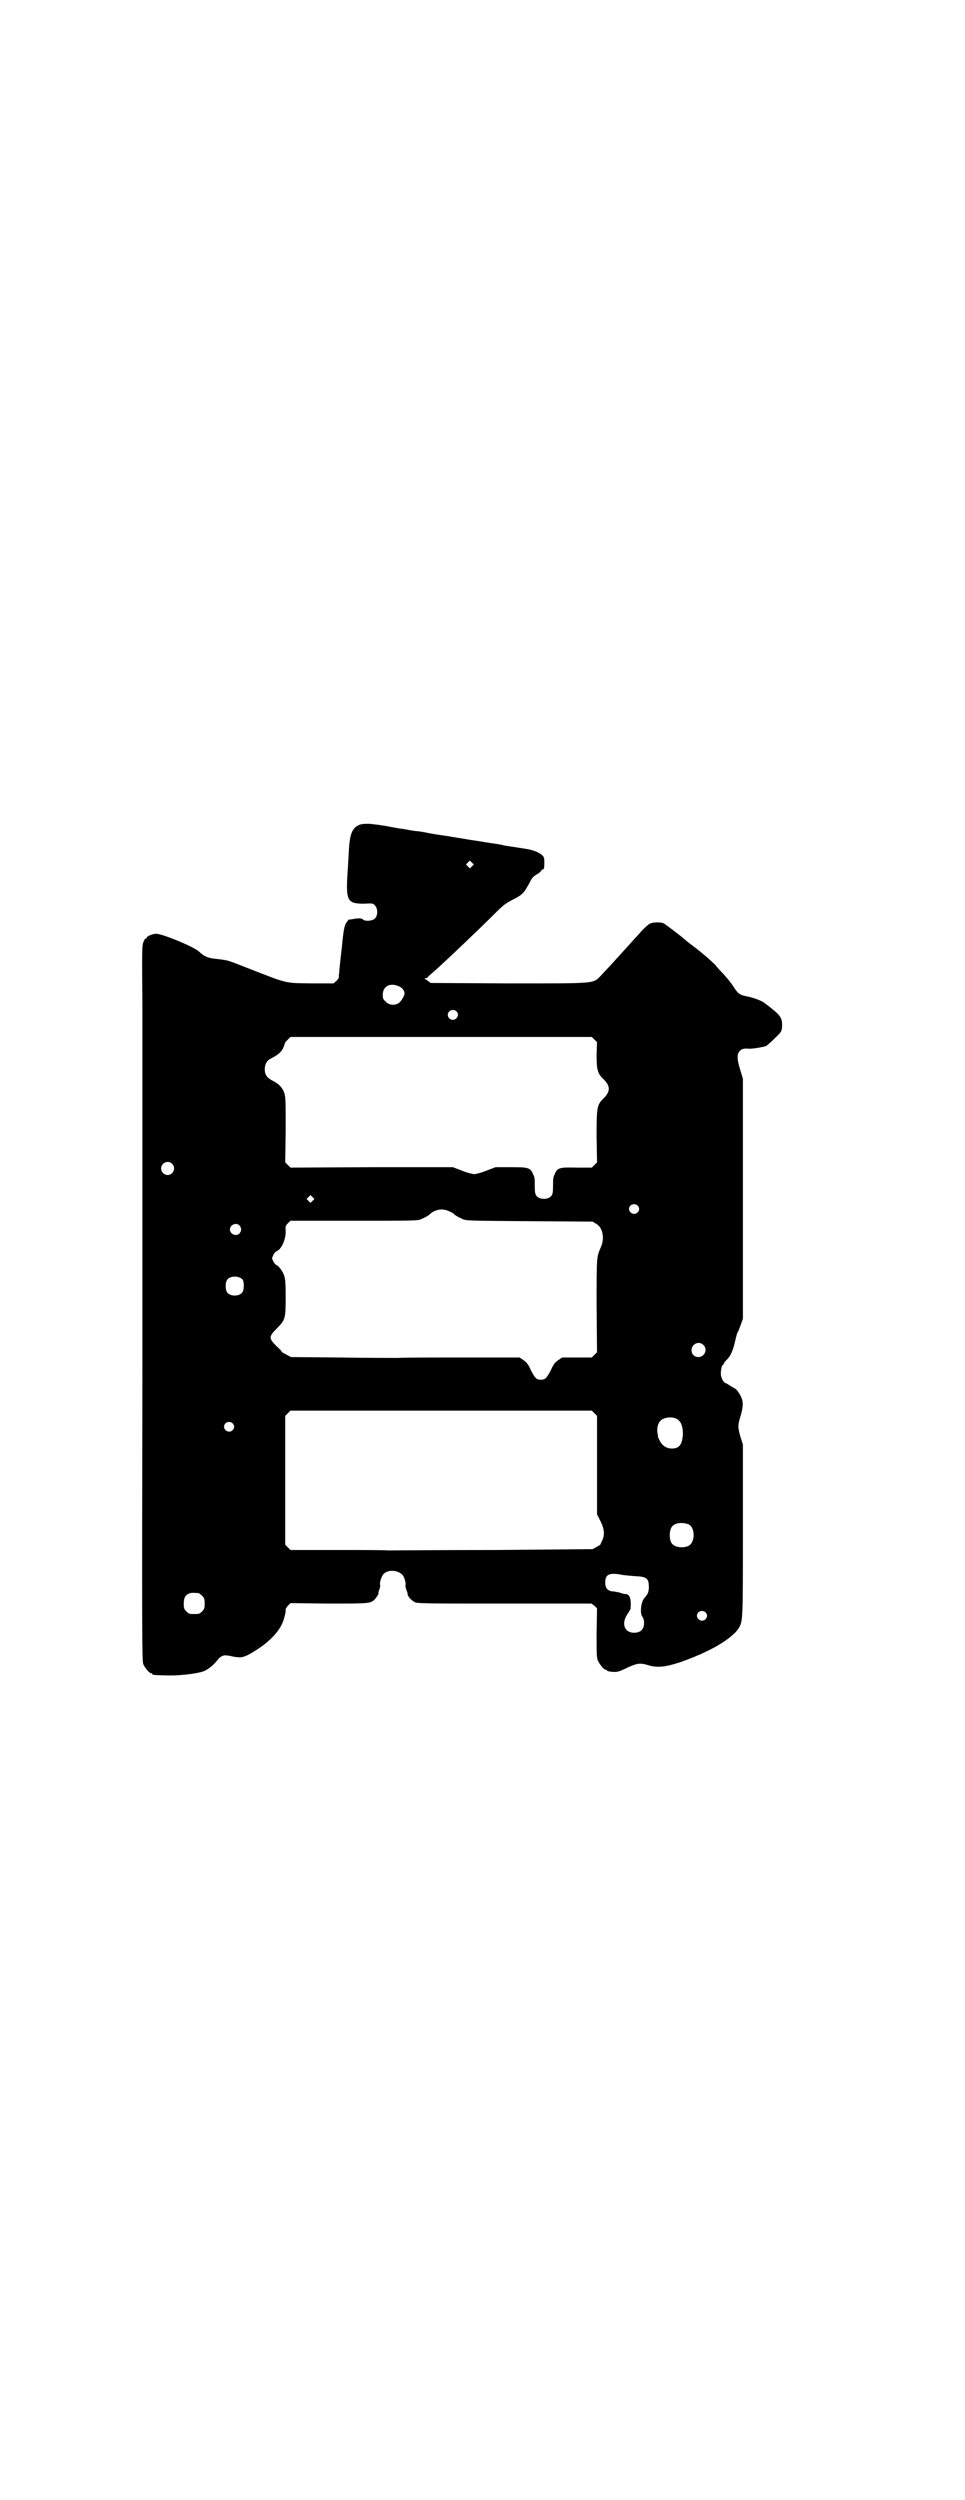 <?xml version="1.0" standalone="no"?>
<!DOCTYPE svg PUBLIC "-//W3C//DTD SVG 20010904//EN"
 "http://www.w3.org/TR/2001/REC-SVG-20010904/DTD/svg10.dtd">
<svg version="1.0" xmlns="http://www.w3.org/2000/svg"
 width="1108pt" height="2870pt" viewBox="0 0 1108 2870"
 preserveAspectRatio="xMidYMid meet">
<g transform="translate(0,2870) scale(0.5,-0.5)"
fill="#000000" stroke="none">
<path d="M828 3847 c-19 -6 -25 -21 -27 -62 -1 -15 -2 -38 -3 -50 -4 -64 0
-70 38 -70 19 1 21 1 25 -4 7 -7 7 -23 0 -30 -6 -6 -23 -7 -28 -2 -2 3 -13 3
-26 0 -2 0 -5 -1 -6 0 0 0 -3 -4 -6 -8 -4 -7 -6 -14 -10 -56 -3 -27 -6 -52 -6
-58 -1 -5 -1 -11 -1 -11 1 -1 -2 -4 -5 -8 l-7 -6 -50 0 c-64 1 -52 -2 -152 37
-43 17 -41 16 -65 19 -21 2 -29 5 -42 17 -11 11 -87 42 -99 41 -9 -1 -20 -5
-21 -9 -1 -2 -2 -3 -3 -2 -1 0 -3 -4 -5 -9 -3 -9 -3 -21 -2 -146 0 -75 0 -144
0 -152 0 -8 0 -316 0 -683 -1 -606 -1 -669 2 -676 4 -9 14 -21 18 -21 2 0 3
-1 3 -2 0 -2 1 -2 30 -3 28 -1 67 3 86 9 10 3 25 15 34 27 5 7 13 11 19 10 3
0 9 -1 13 -2 4 -1 10 -2 13 -2 11 -2 22 2 46 18 24 15 46 37 55 55 6 11 11 32
10 36 -1 1 2 5 5 9 l6 6 88 -1 c92 0 95 0 105 9 4 4 11 15 9 15 0 0 0 4 2 8 2
4 2 9 2 11 -2 4 3 19 7 24 9 11 31 11 43 0 5 -3 10 -21 8 -25 0 -1 0 -5 2 -10
2 -5 3 -9 3 -9 -1 -6 9 -16 17 -20 6 -3 36 -3 206 -3 l199 0 7 -5 6 -6 -1 -56
c0 -47 0 -57 3 -64 4 -9 14 -21 18 -21 2 0 3 -1 3 -2 0 -1 8 -3 19 -3 6 0 14
3 28 10 22 10 29 11 46 6 22 -7 40 -5 74 6 17 6 35 13 41 16 6 2 16 7 22 10
32 15 62 36 72 52 10 16 10 16 10 226 l0 196 -6 19 c-6 22 -6 25 1 48 6 21 6
31 1 42 -3 8 -12 20 -15 20 0 0 -5 3 -10 6 -5 3 -9 6 -10 6 -4 0 -9 8 -11 16
-2 8 1 26 4 26 1 0 2 1 2 3 0 1 3 5 6 8 9 8 15 21 20 43 2 10 5 20 6 21 1 1 4
9 7 17 l5 14 0 276 0 275 -6 20 c-8 25 -8 37 -1 44 5 5 9 6 23 5 9 0 31 4 37
6 5 3 27 24 32 30 4 5 5 9 5 19 0 14 -4 21 -20 34 -7 6 -15 12 -18 14 -7 7
-27 14 -42 17 -16 3 -21 6 -30 20 -7 11 -12 17 -26 33 -4 4 -12 12 -17 19 -9
9 -30 28 -57 48 -4 3 -8 6 -10 8 -11 10 -47 37 -52 40 -7 3 -24 3 -32 -1 -5
-3 -14 -11 -26 -25 -5 -5 -30 -33 -39 -43 -3 -3 -12 -13 -20 -22 -8 -9 -20
-21 -26 -28 -20 -20 -5 -19 -213 -19 l-179 1 -8 6 c-7 4 -7 5 -3 5 2 0 4 1 4
2 0 1 6 6 13 12 23 20 106 99 144 137 16 16 21 20 38 29 22 11 26 15 39 39 4
9 8 14 16 19 6 3 11 8 11 9 1 2 3 3 4 3 2 0 3 3 3 14 0 13 0 14 -7 20 -8 6
-21 11 -36 13 -5 1 -13 2 -19 3 -5 1 -14 2 -20 3 -6 1 -12 2 -12 2 -1 1 -13 3
-28 5 -37 6 -37 6 -51 8 -15 3 -32 5 -42 7 -4 1 -13 2 -19 3 -6 1 -15 2 -20 3
-5 1 -12 2 -16 3 -4 1 -11 2 -17 3 -12 1 -18 2 -33 5 -6 1 -15 2 -20 3 -5 1
-12 2 -16 3 -4 1 -12 2 -18 3 -6 1 -13 2 -15 2 -11 2 -27 2 -33 0z m256 -96
l-5 -5 -4 4 -5 5 4 4 5 5 4 -4 5 -5 -4 -4z m-170 -275 c9 -3 14 -9 15 -17 0
-4 -6 -16 -12 -21 -8 -7 -23 -7 -31 2 -6 5 -7 7 -7 16 0 19 16 28 35 20z m134
-58 c5 -5 5 -11 0 -16 -11 -11 -27 5 -16 16 4 4 12 4 16 0z m317 -65 l6 -6 -1
-29 c0 -34 2 -43 16 -56 16 -16 16 -28 0 -44 -15 -15 -16 -19 -16 -87 l1 -60
-6 -6 -6 -6 -35 0 c-41 1 -44 0 -51 -17 -3 -5 -3 -12 -3 -25 0 -15 -1 -19 -4
-23 -7 -9 -27 -9 -34 0 -3 4 -4 8 -4 23 0 13 0 20 -3 25 -7 17 -10 18 -51 18
l-36 0 -21 -8 c-12 -5 -25 -8 -28 -8 -3 0 -16 3 -28 8 l-21 8 -187 0 -186 -1
-6 6 -6 6 1 74 c0 64 0 75 -3 85 -4 12 -12 21 -26 28 -14 7 -19 14 -19 27 0
12 5 20 15 25 18 9 26 17 30 31 2 6 1 5 8 12 l6 6 346 0 346 0 6 -6z m-970
-285 c10 -9 3 -26 -10 -26 -8 0 -15 7 -15 15 0 13 16 20 25 11z m323 -85 l-5
-5 -4 4 -5 5 4 4 5 5 4 -4 5 -5 -4 -4z m746 -11 c5 -5 5 -11 0 -16 -10 -10
-27 5 -16 16 4 4 12 4 16 0z m-431 -14 c3 -1 8 -4 10 -6 3 -3 8 -6 19 -11 7
-4 17 -4 153 -5 l146 -1 8 -5 c15 -8 20 -33 11 -53 -10 -24 -10 -19 -10 -134
l1 -108 -6 -6 -6 -6 -34 0 -34 0 -9 -6 c-7 -5 -11 -9 -17 -23 -10 -19 -13 -22
-23 -22 -10 0 -13 3 -23 22 -6 14 -10 18 -17 23 l-9 6 -130 0 c-71 0 -139 0
-149 -1 -10 0 -70 0 -133 1 l-113 1 -11 6 c-6 3 -11 6 -10 6 1 0 -4 6 -12 13
-18 18 -18 22 0 40 20 20 21 23 21 72 0 43 -1 49 -10 63 -3 4 -7 9 -9 10 -3 1
-7 5 -9 9 -4 8 -4 8 0 16 2 4 6 8 9 9 10 5 20 28 19 46 -1 10 0 12 5 17 l6 6
147 0 c138 0 147 0 154 4 11 5 16 8 19 11 13 12 31 14 46 6z m-483 -32 c5 -6
5 -12 0 -18 -7 -8 -22 -2 -22 9 0 11 15 17 22 9z m7 -124 c4 -6 4 -24 -1 -30
-7 -9 -27 -9 -34 0 -5 6 -5 24 0 30 7 9 27 9 35 0z m1058 -150 c11 -10 3 -28
-11 -28 -9 0 -16 6 -16 16 0 14 17 22 27 12z m-250 -157 l6 -6 0 -113 0 -113
8 -16 c9 -18 10 -31 4 -44 -2 -4 -4 -8 -4 -9 0 -1 -4 -3 -9 -6 l-9 -5 -225 -2
c-124 0 -234 -1 -245 -1 -11 1 -66 1 -122 1 l-102 0 -6 6 -6 6 0 148 0 148 6
6 6 6 346 0 346 0 6 -6z m187 -12 c12 -5 17 -19 16 -39 -2 -22 -9 -30 -25 -30
-12 0 -22 6 -28 18 -3 6 -5 10 -4 10 0 0 0 3 -1 7 -2 8 0 22 6 28 7 8 24 11
36 6z m-1018 -11 c5 -5 5 -11 0 -16 -10 -10 -27 5 -16 16 4 4 12 4 16 0z
m1047 -232 c16 -7 16 -43 -1 -50 -15 -6 -34 -2 -39 9 -4 8 -4 24 0 32 5 12 23
15 40 9z m-124 -119 c28 -1 33 -5 33 -25 0 -11 -2 -16 -10 -25 -8 -8 -11 -36
-5 -43 2 -3 4 -7 4 -14 0 -15 -8 -23 -23 -23 -22 0 -30 21 -15 43 4 6 7 11 7
12 2 23 -2 34 -12 34 -2 0 -8 1 -12 3 -5 1 -13 3 -18 3 -11 1 -17 9 -16 22 0
16 9 21 33 17 8 -2 23 -3 34 -4z m-1001 -39 c1 0 5 -3 8 -6 5 -5 6 -7 6 -18 0
-11 -1 -13 -6 -18 -6 -6 -7 -6 -18 -6 -11 0 -12 0 -18 6 -5 5 -6 7 -6 17 0 14
3 20 12 24 5 2 8 2 22 1z m1164 -44 c5 -5 5 -11 0 -16 -10 -10 -27 5 -16 16 4
4 12 4 16 0z"/>
</g>
</svg>
